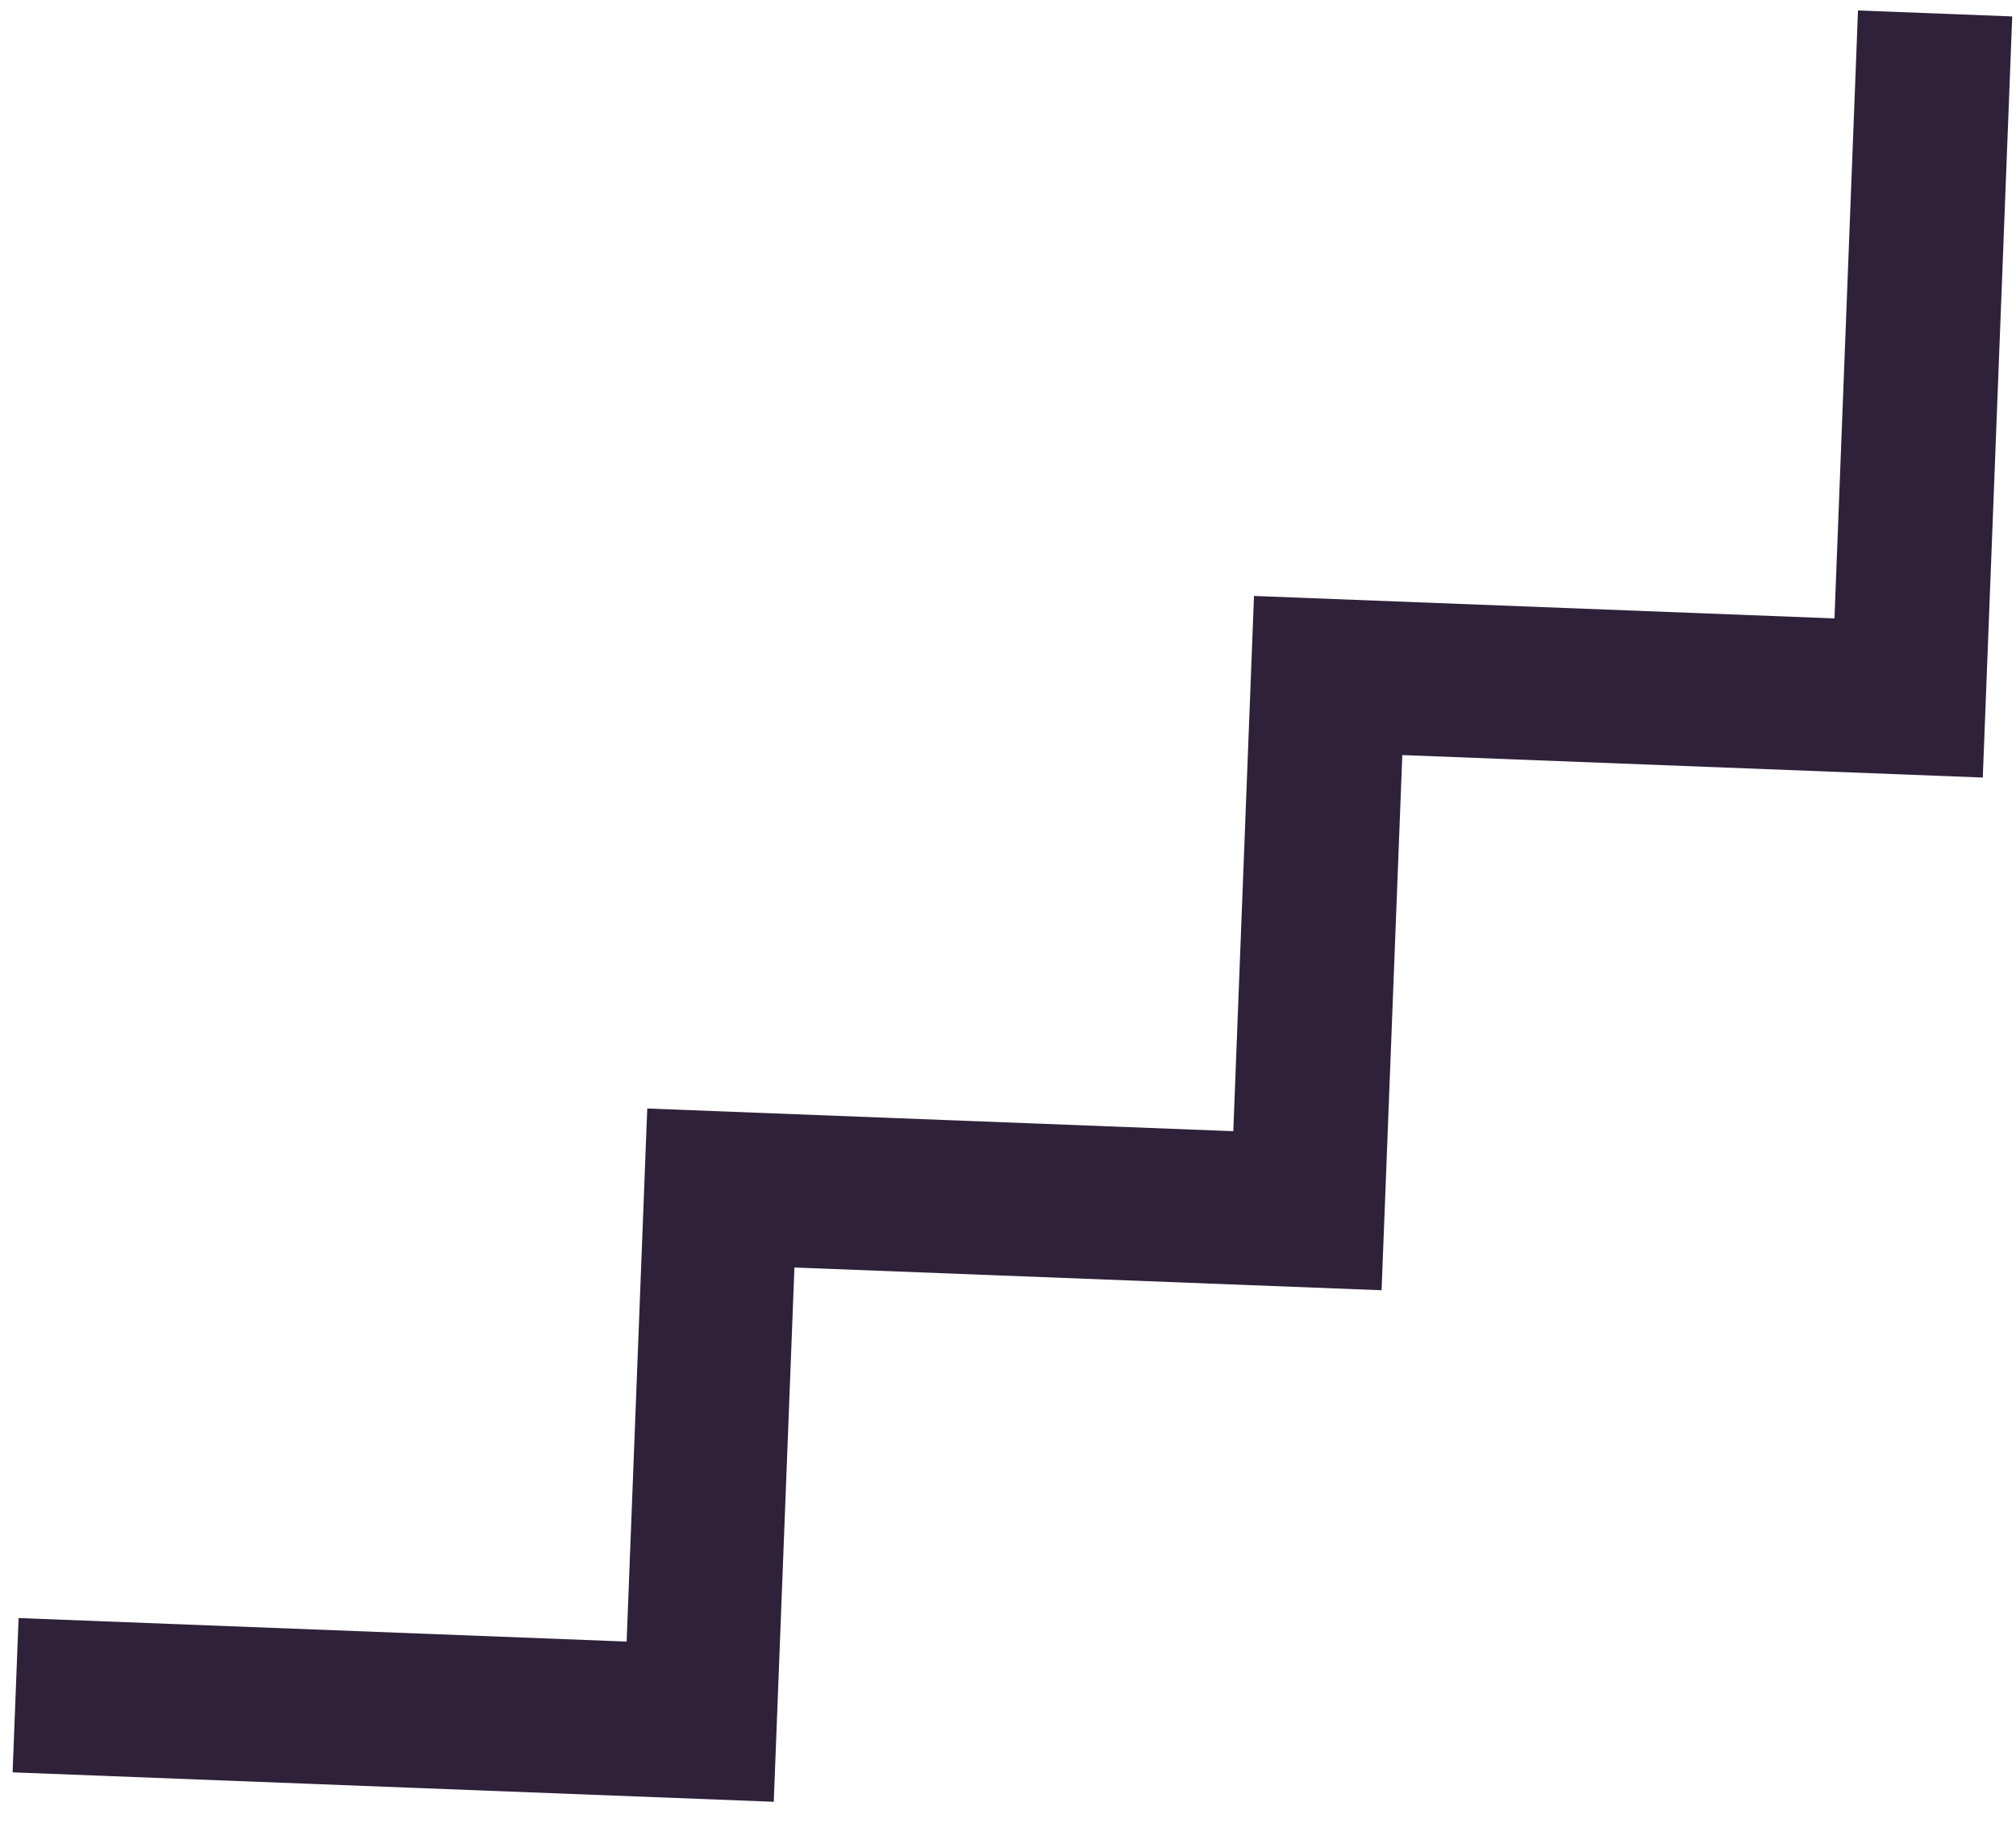 <svg width="94" height="85" viewBox="0 0 94 85" fill="none" xmlns="http://www.w3.org/2000/svg">
<path d="M86.633 0.488L85.536 28.839L58.47 27.792L57.505 52.752L30.18 51.694L29.218 76.553L0.867 75.456L0.588 82.651L36.078 84.024L37.042 59.109L64.419 60.169L65.385 35.212L92.451 36.26L93.824 0.766L86.633 0.488Z" fill="#2F2139"/>
</svg>
